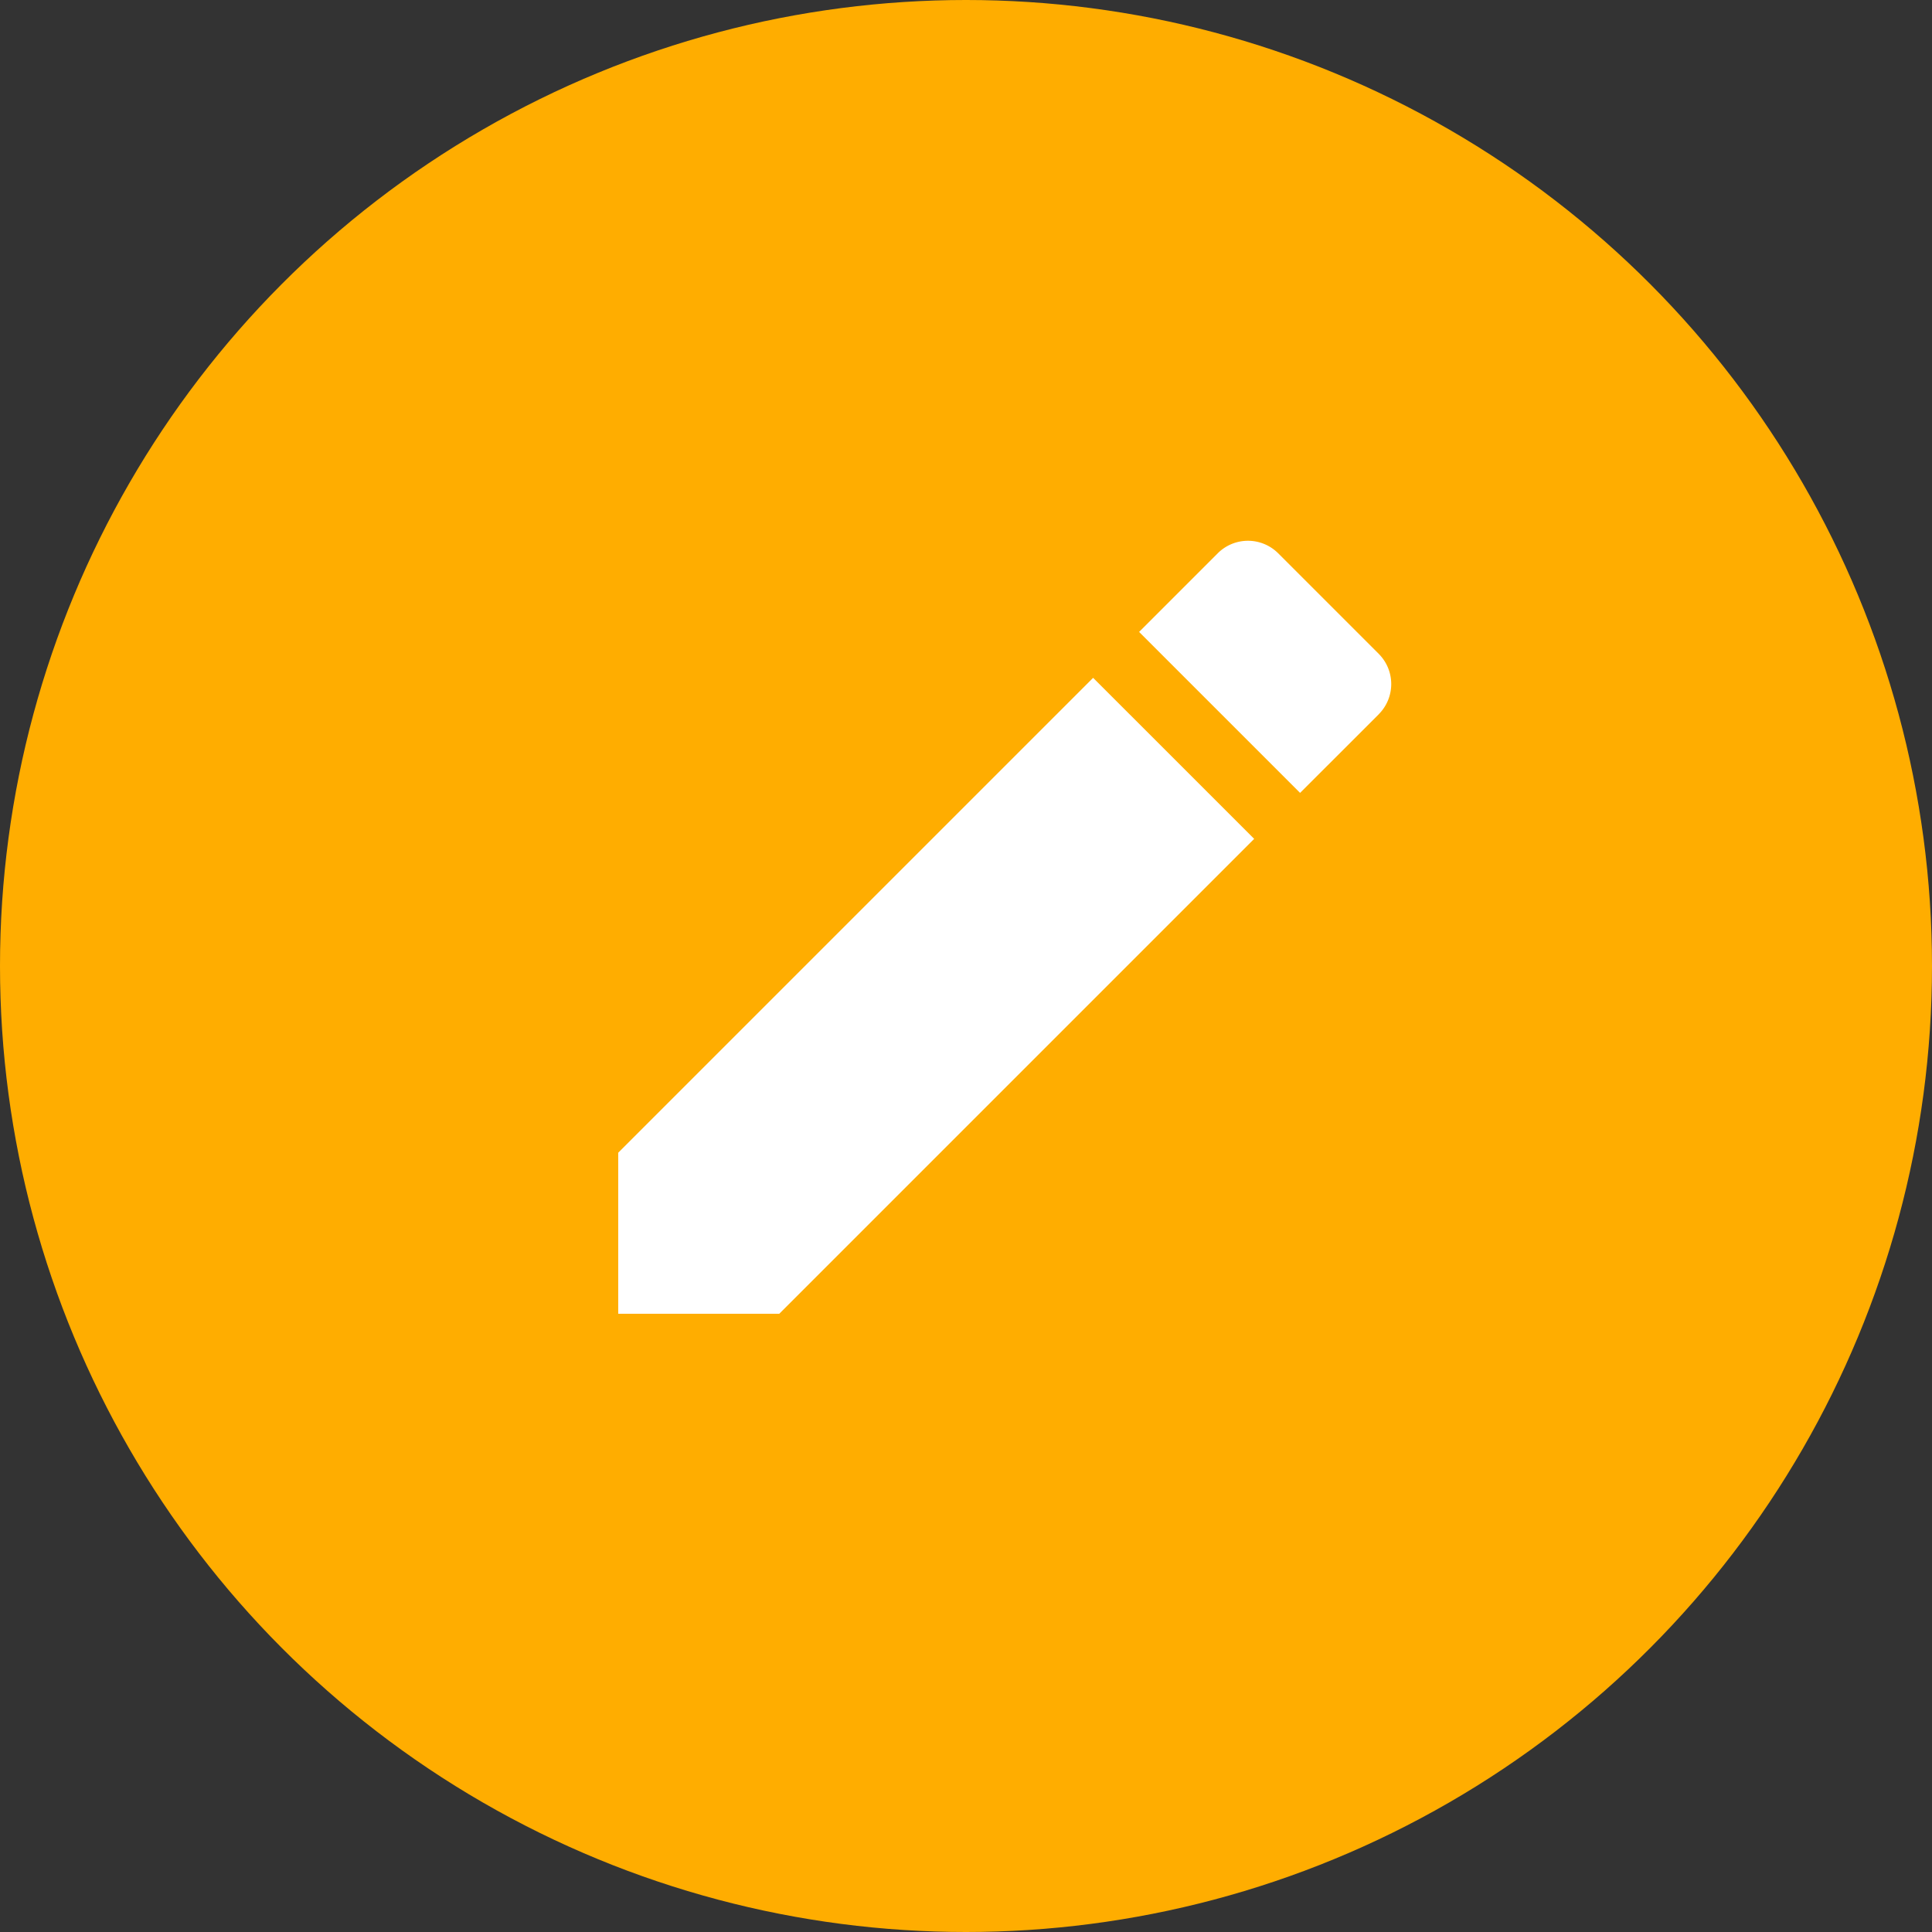 <svg xmlns="http://www.w3.org/2000/svg" width="25" height="25" viewBox="0 0 25 25">
  <rect x="0" y="0" width="25" height="25" fill="#333333" stroke="none"/>
  <g id="Symbol_7_8" data-name="Symbol 7 – 8" transform="translate(-641 -320)">
    <circle id="Ellipse_18" data-name="Ellipse 18" cx="12.5" cy="12.5" r="12.5" transform="translate(641 320)" fill="#ffad00"/>
    <g id="baseline-edit-24px" transform="translate(645 324)">
      <path id="Path_49" data-name="Path 49" d="M3,10.916V13H5.084l6.145-6.145L9.145,4.771Zm9.84-5.673a.553.553,0,0,0,0-.783l-1.3-1.3a.553.553,0,0,0-.783,0L9.74,4.177,11.823,6.26,12.84,5.244Z" transform="translate(1)" fill="#fff"/>
      <path id="Path_50" data-name="Path 50" d="M0,0H16V16H0Z" fill="none"/>
    </g>
  </g>
</svg>

